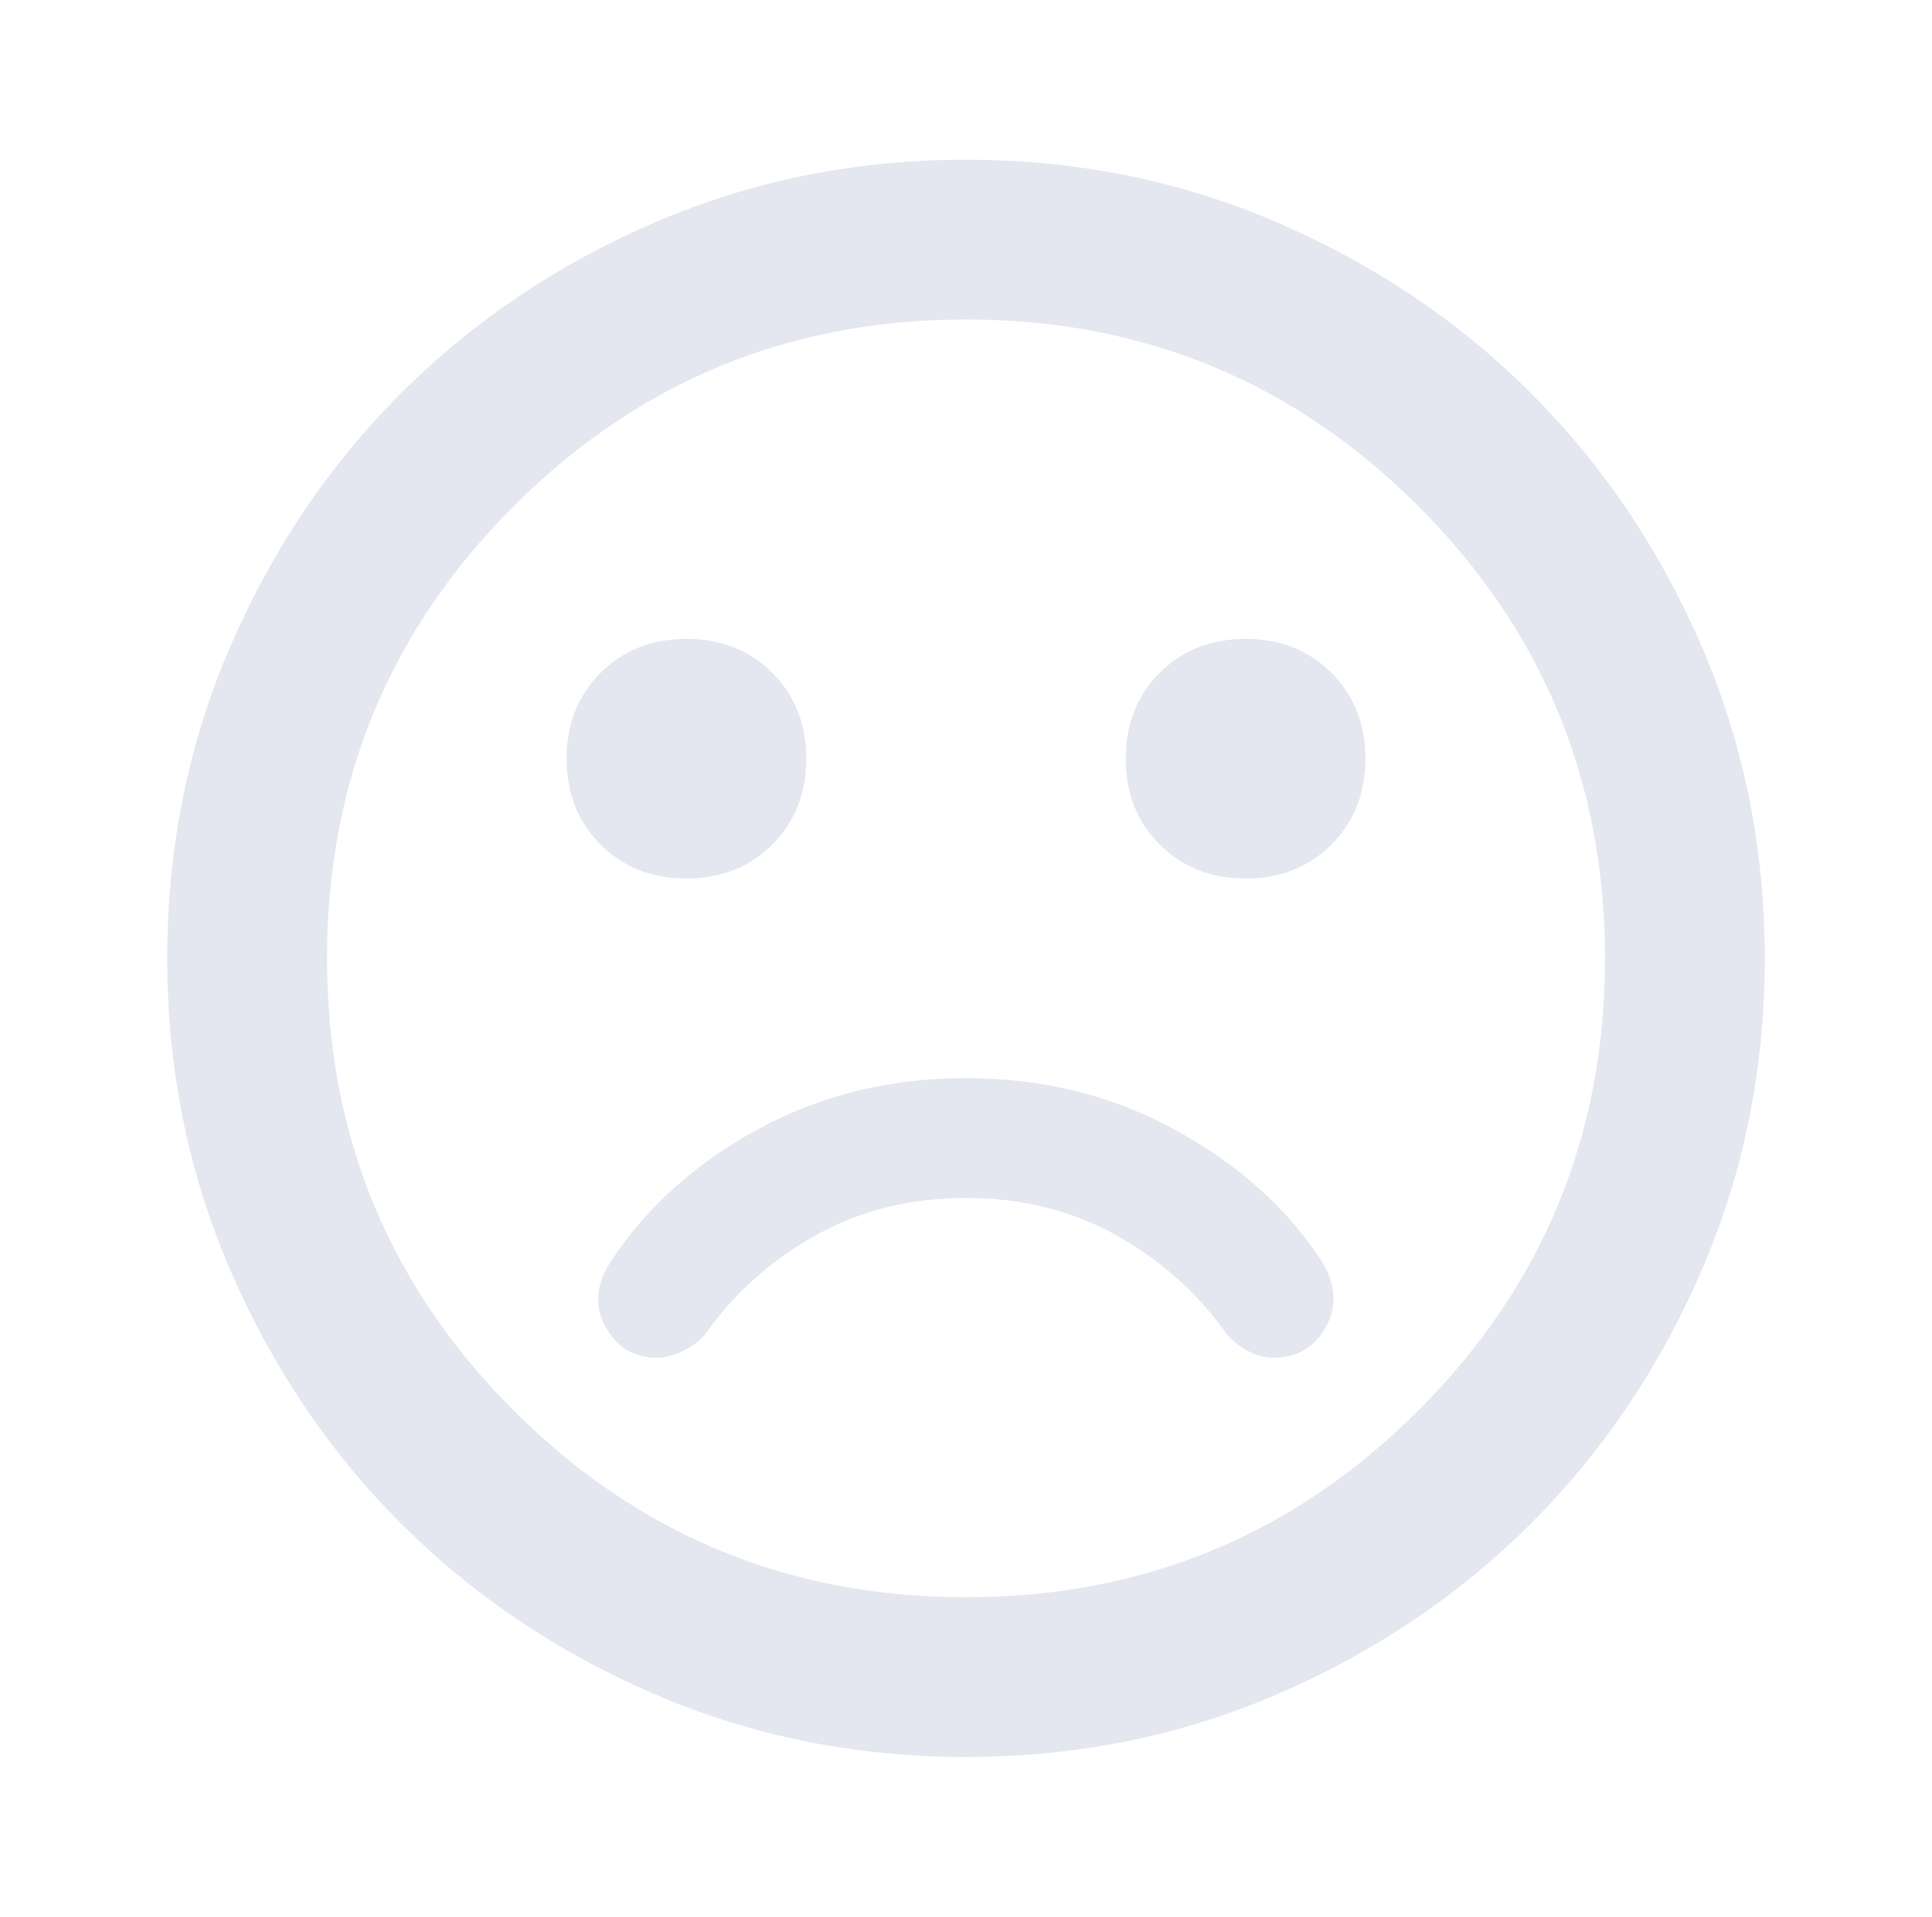 <svg width="129" height="128" viewBox="0 0 129 128" fill="none" xmlns="http://www.w3.org/2000/svg">
<mask id="mask0_262_8200" style="mask-type:alpha" maskUnits="userSpaceOnUse" x="0" y="0" width="129" height="128">
<rect x="0.5" width="128" height="128" fill="#D9D9D9"/>
</mask>
<g mask="url(#mask0_262_8200)">
<path d="M83.167 58.667C85.478 58.667 87.389 57.911 88.9 56.4C90.411 54.889 91.167 52.978 91.167 50.667C91.167 48.355 90.411 46.444 88.9 44.933C87.389 43.422 85.478 42.667 83.167 42.667C80.856 42.667 78.945 43.422 77.433 44.933C75.922 46.444 75.167 48.355 75.167 50.667C75.167 52.978 75.922 54.889 77.433 56.4C78.945 57.911 80.856 58.667 83.167 58.667ZM45.833 58.667C48.145 58.667 50.056 57.911 51.567 56.4C53.078 54.889 53.833 52.978 53.833 50.667C53.833 48.355 53.078 46.444 51.567 44.933C50.056 43.422 48.145 42.667 45.833 42.667C43.522 42.667 41.611 43.422 40.1 44.933C38.589 46.444 37.833 48.355 37.833 50.667C37.833 52.978 38.589 54.889 40.1 56.4C41.611 57.911 43.522 58.667 45.833 58.667ZM64.5 117.333C57.122 117.333 50.189 115.933 43.7 113.133C37.211 110.333 31.567 106.533 26.767 101.733C21.967 96.933 18.167 91.289 15.367 84.8C12.567 78.311 11.167 71.378 11.167 64C11.167 56.622 12.567 49.689 15.367 43.2C18.167 36.711 21.967 31.067 26.767 26.267C31.567 21.467 37.211 17.667 43.7 14.867C50.189 12.067 57.122 10.667 64.5 10.667C71.878 10.667 78.811 12.067 85.3 14.867C91.789 17.667 97.433 21.467 102.233 26.267C107.033 31.067 110.833 36.711 113.633 43.2C116.433 49.689 117.833 56.622 117.833 64C117.833 71.378 116.433 78.311 113.633 84.8C110.833 91.289 107.033 96.933 102.233 101.733C97.433 106.533 91.789 110.333 85.3 113.133C78.811 115.933 71.878 117.333 64.5 117.333ZM64.5 106.667C76.322 106.667 86.389 102.511 94.7 94.2C103.011 85.889 107.167 75.822 107.167 64C107.167 52.178 103.011 42.111 94.7 33.8C86.389 25.489 76.322 21.333 64.5 21.333C52.678 21.333 42.611 25.489 34.3 33.8C25.989 42.111 21.833 52.178 21.833 64C21.833 75.822 25.989 85.889 34.3 94.2C42.611 102.511 52.678 106.667 64.5 106.667ZM43.833 90.667C44.456 90.667 45.1 90.489 45.767 90.133C46.433 89.778 46.944 89.333 47.3 88.8C49.256 86.133 51.7 84 54.633 82.4C57.567 80.8 60.856 80 64.5 80C68.144 80 71.433 80.8 74.367 82.4C77.3 84 79.745 86.133 81.7 88.8C82.056 89.333 82.544 89.778 83.167 90.133C83.789 90.489 84.411 90.667 85.033 90.667C86.633 90.667 87.811 89.956 88.567 88.533C89.322 87.111 89.167 85.6 88.1 84C85.789 80.533 82.544 77.667 78.367 75.4C74.189 73.133 69.567 72 64.5 72C59.433 72 54.811 73.133 50.633 75.4C46.456 77.667 43.167 80.622 40.767 84.267C39.789 85.778 39.678 87.222 40.433 88.6C41.189 89.978 42.322 90.667 43.833 90.667Z" fill="#E4E6F0"/>
</g>
</svg>
